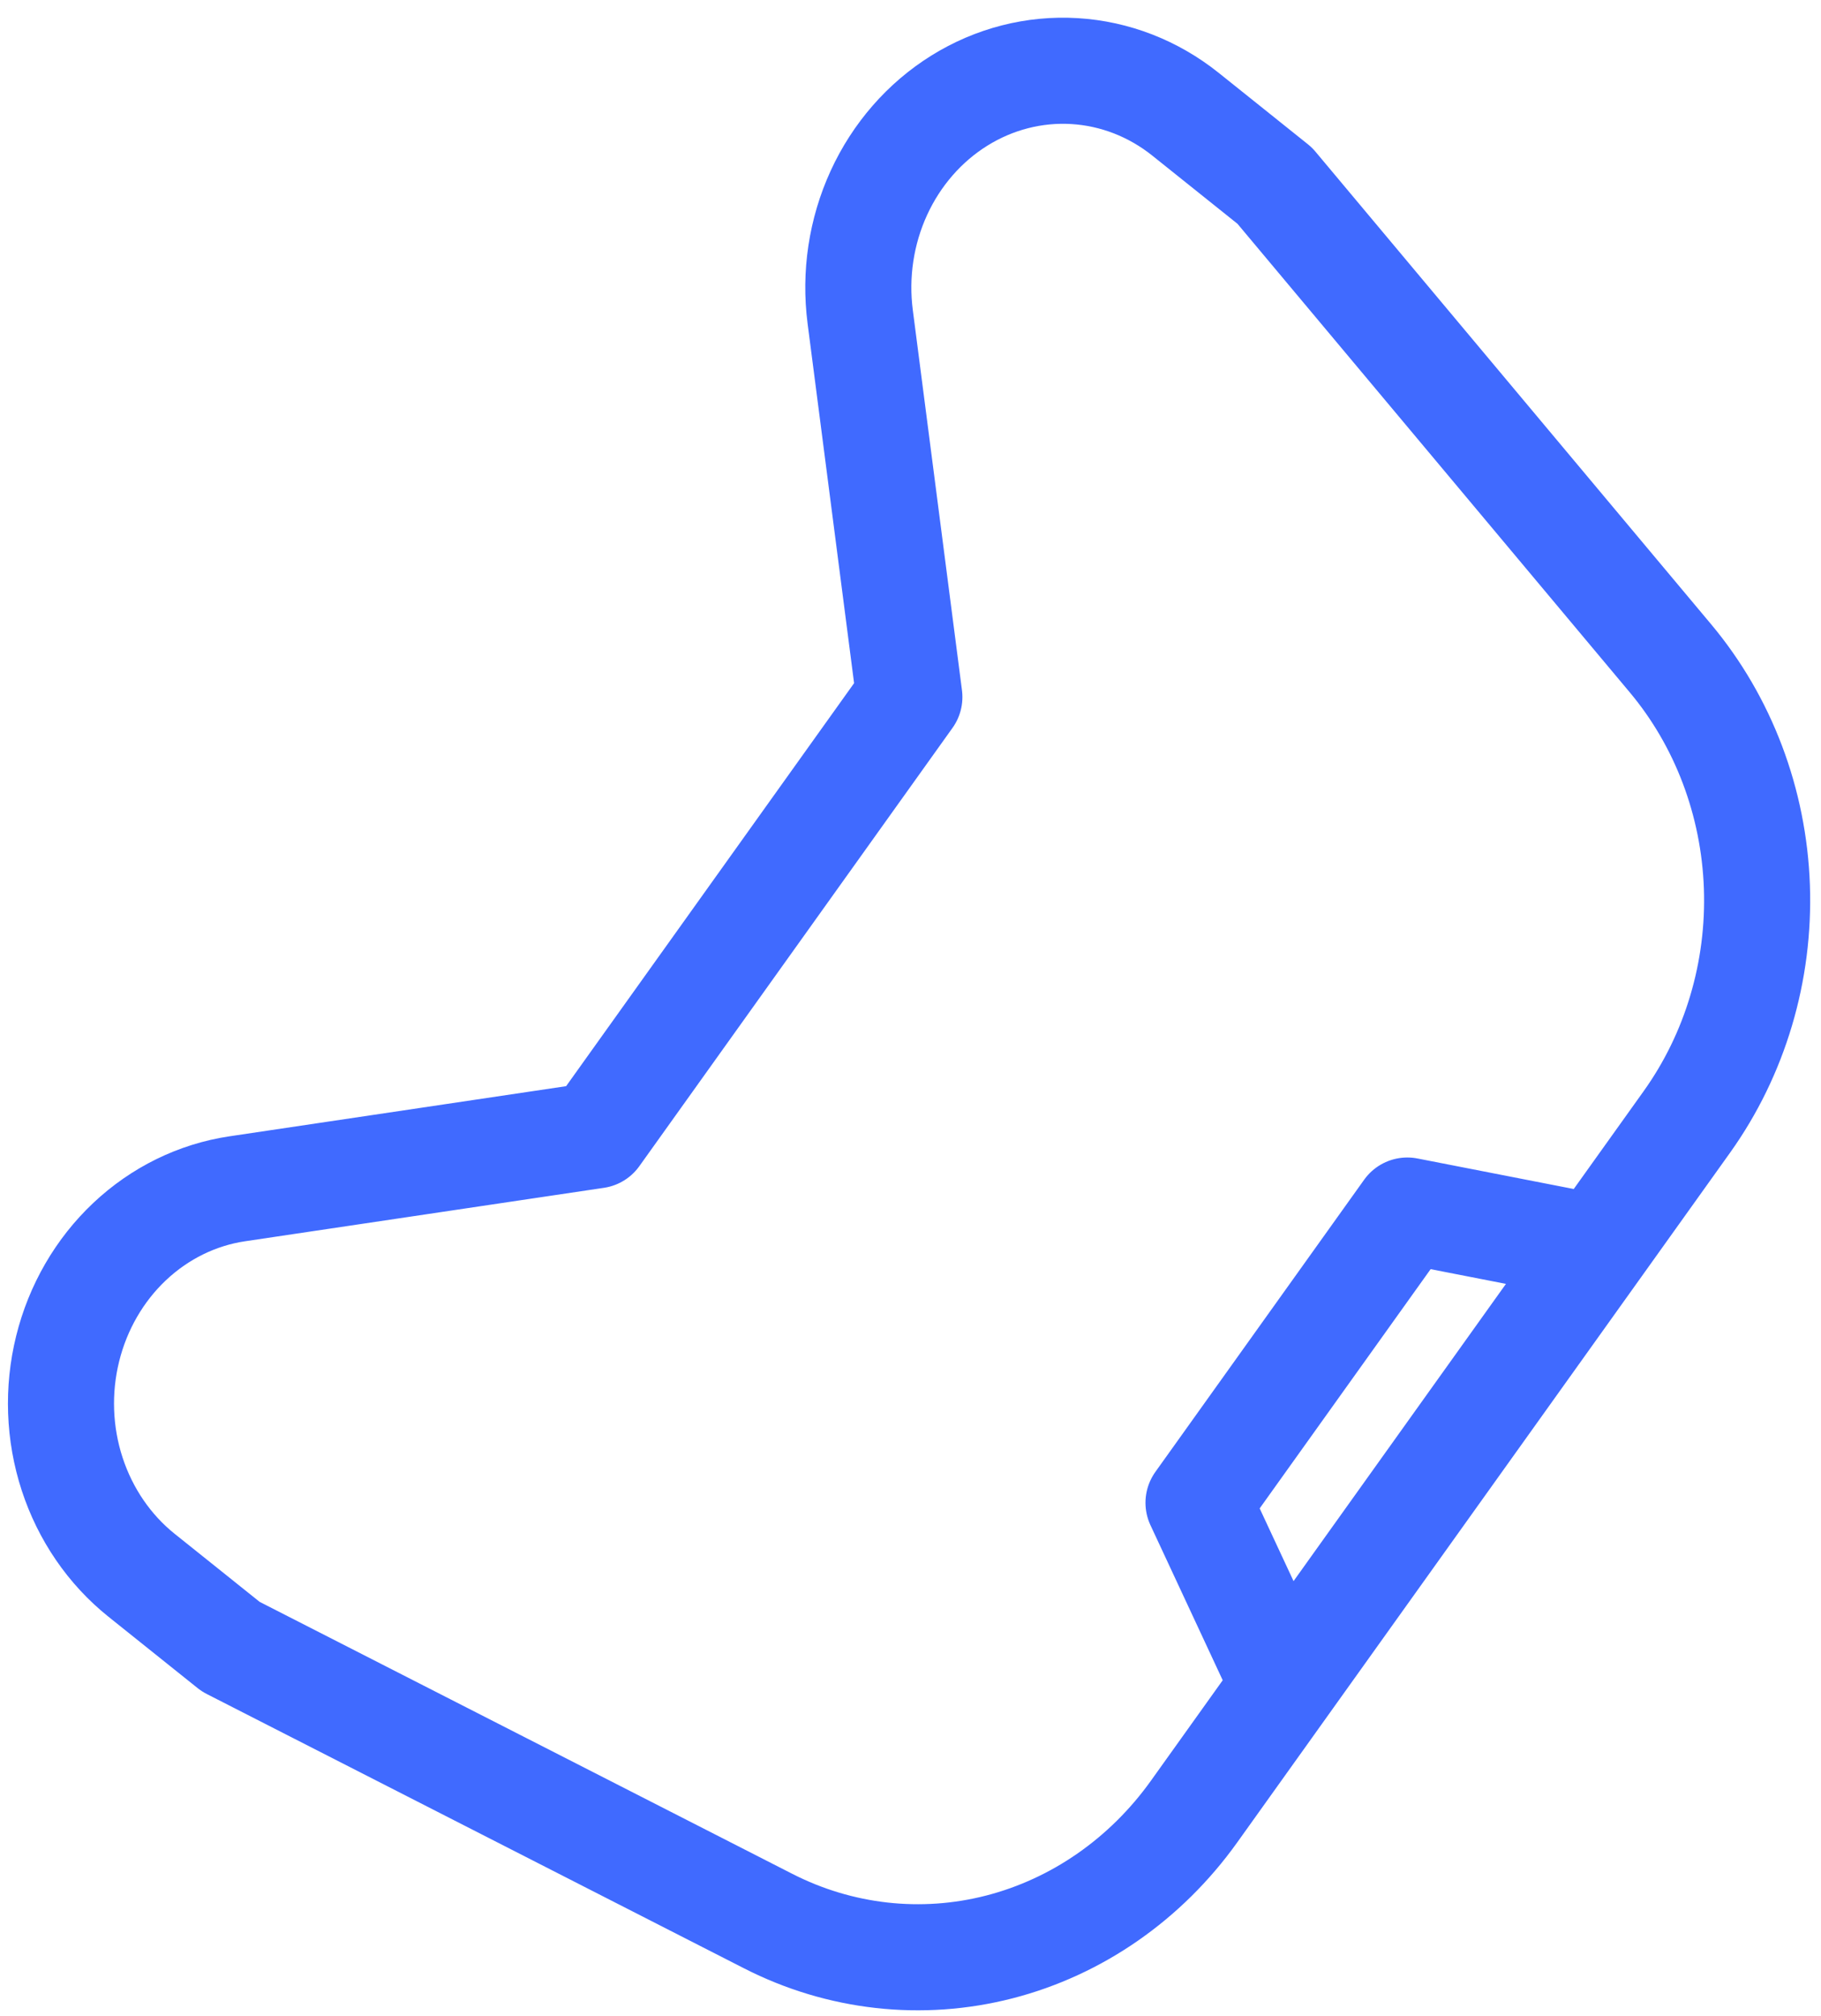 <svg width="103" height="114" viewBox="0 0 103 114" fill="none" xmlns="http://www.w3.org/2000/svg">
<path d="M90.333 70.55L79.601 68.454L67.791 84.977L72.618 95.335M51.436 39.416L48.655 17.916C48.345 15.523 48.713 13.085 49.711 10.908C50.71 8.732 52.294 6.916 54.263 5.69C56.232 4.464 58.499 3.883 60.776 4.02C63.053 4.157 65.238 5.006 67.055 6.46L72.104 10.501L94.485 37.227C97.477 40.799 99.204 45.363 99.374 50.142C99.543 54.921 98.144 59.62 95.414 63.441L67.537 102.444C64.806 106.263 60.913 108.967 56.522 110.096C52.13 111.224 47.51 110.707 43.447 108.632L13.053 93.117L8.008 89.079C6.191 87.625 4.825 85.631 4.08 83.349C3.336 81.068 3.248 78.602 3.827 76.263C4.406 73.924 5.626 71.817 7.333 70.208C9.04 68.599 11.157 67.561 13.417 67.224L33.721 64.201L51.436 39.416Z" stroke="#406AFF" stroke-width="6" stroke-linecap="round" stroke-linejoin="round"/>
</svg>
